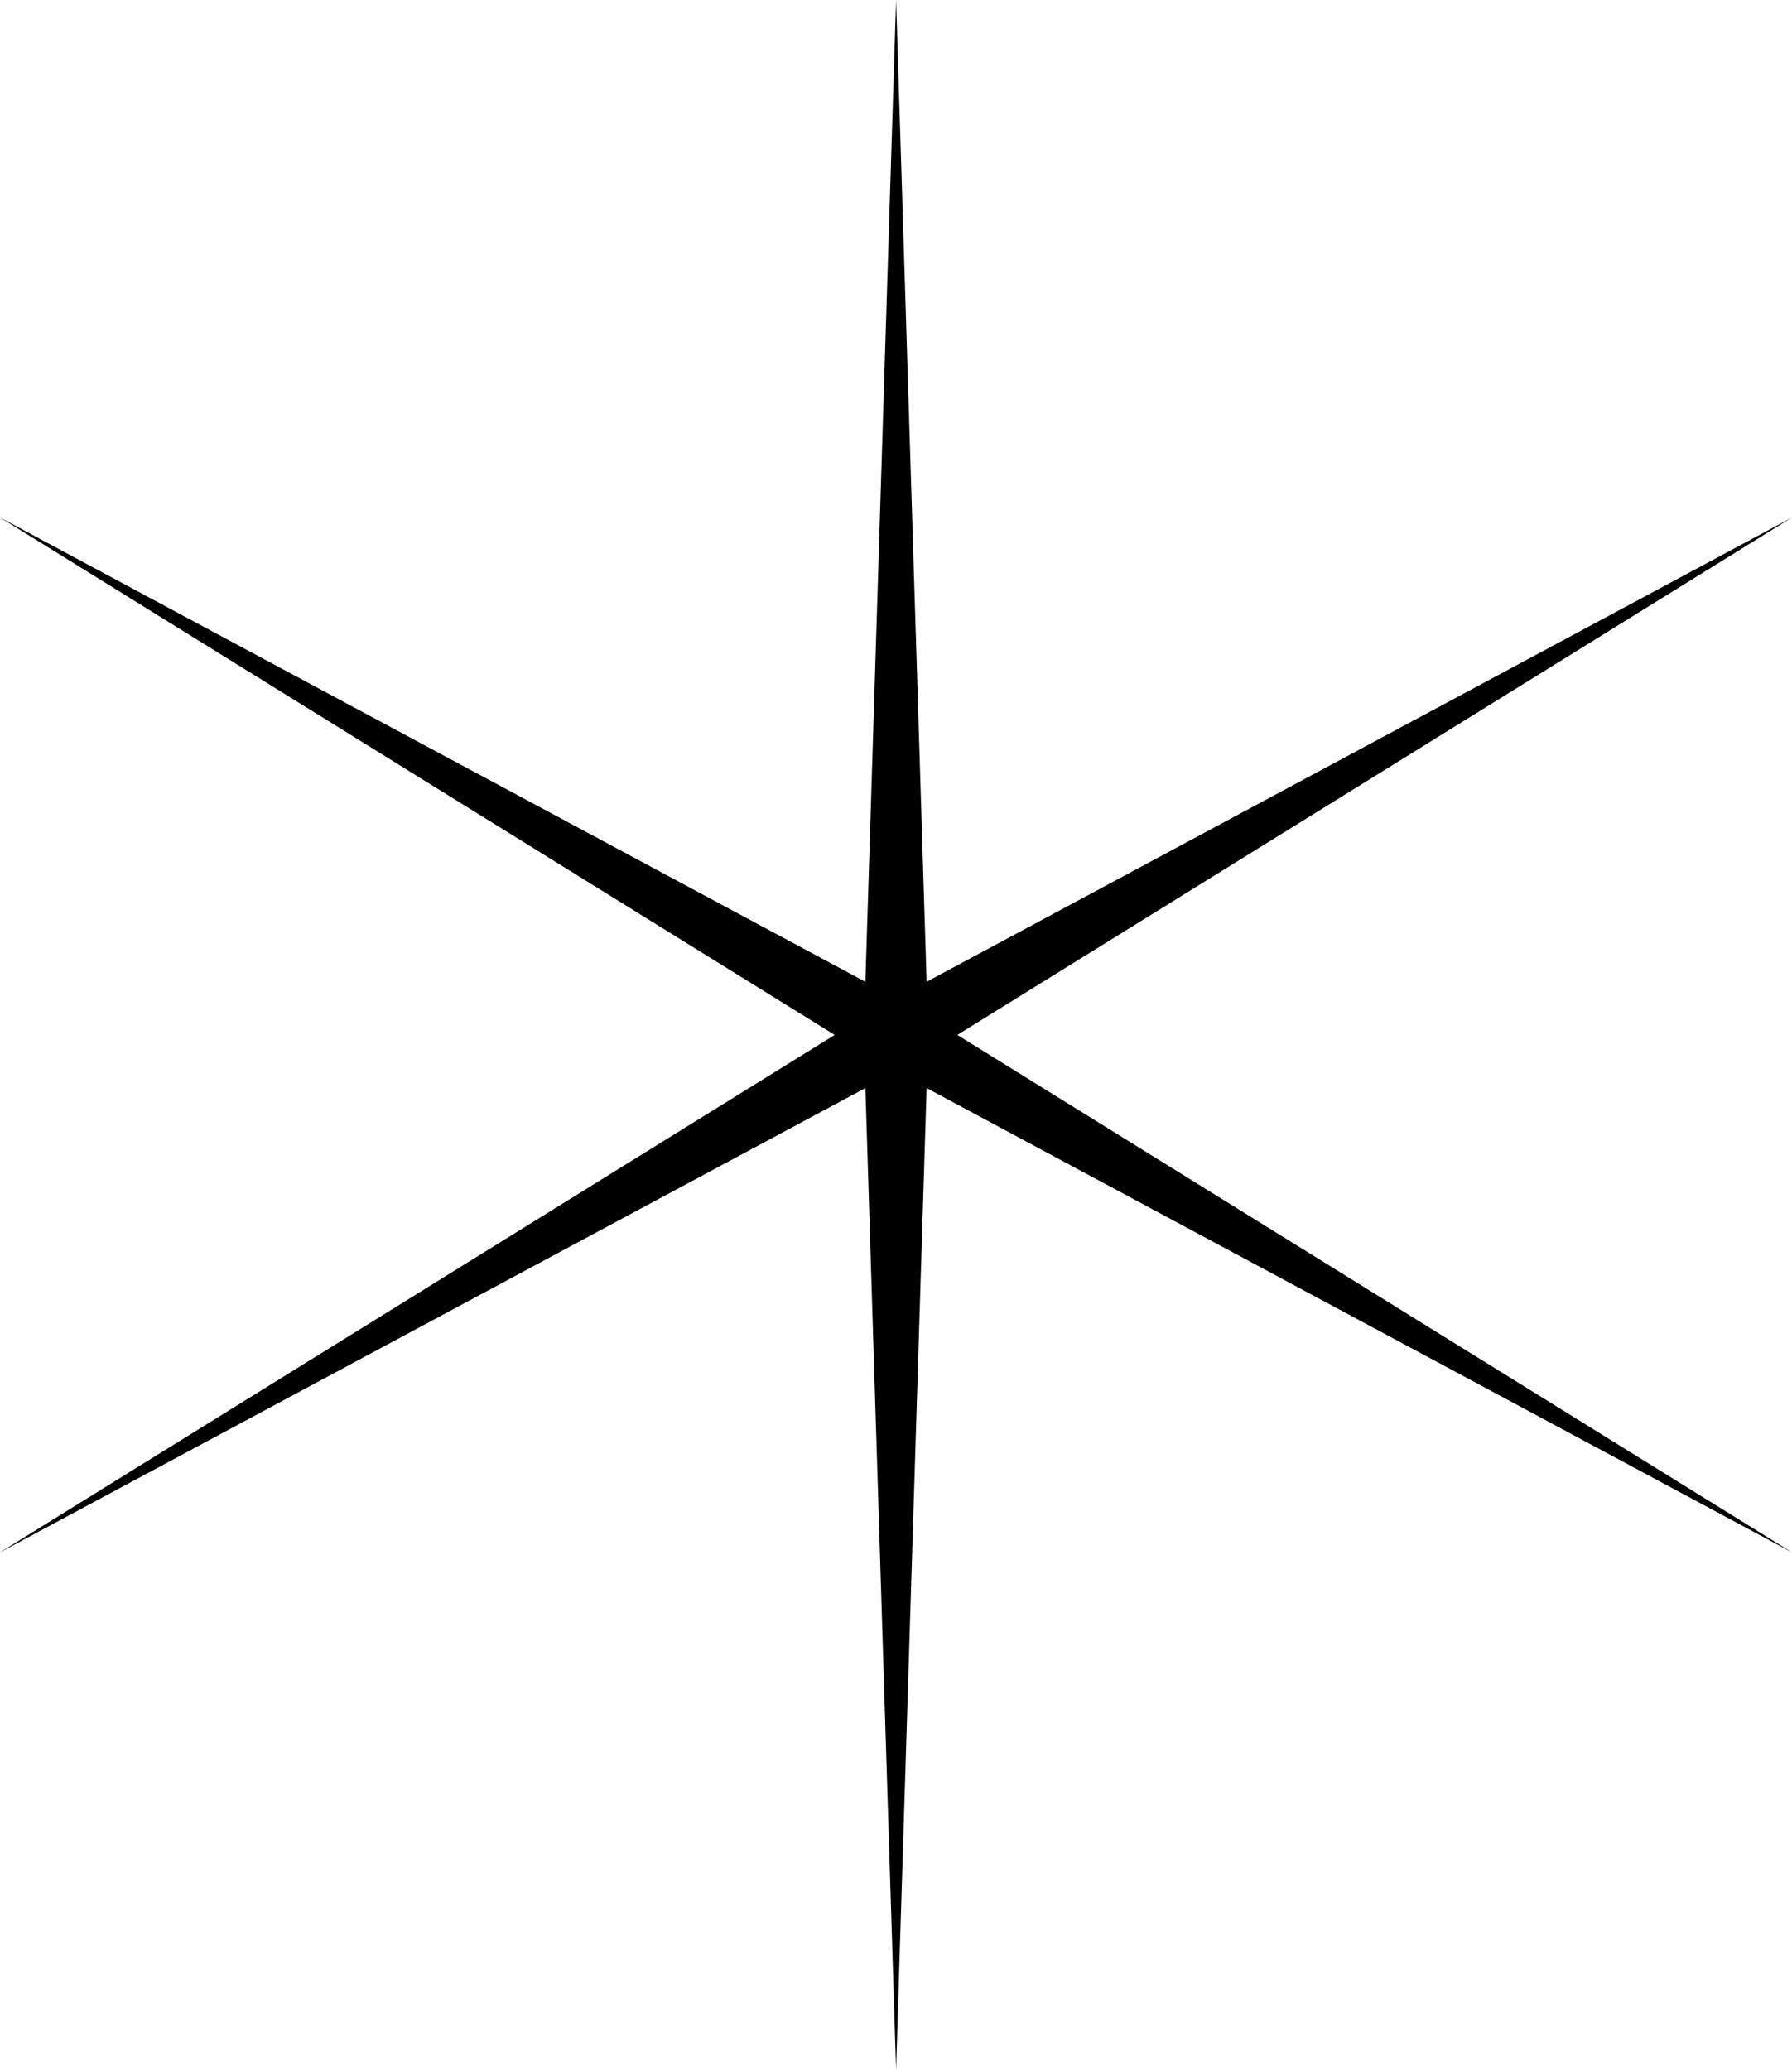<svg xmlns="http://www.w3.org/2000/svg" viewBox="0 0 110.33 127.4"><title>Asset 31</title><g id="Layer_2" data-name="Layer 2"><g id="Layer_1-2" data-name="Layer 1"><polygon points="55.17 0 57.05 60.43 110.33 31.85 58.94 63.7 110.33 95.55 57.05 66.97 55.17 127.4 53.28 66.97 0 95.55 51.39 63.7 0 31.85 53.28 60.43 55.17 0"/></g></g></svg>